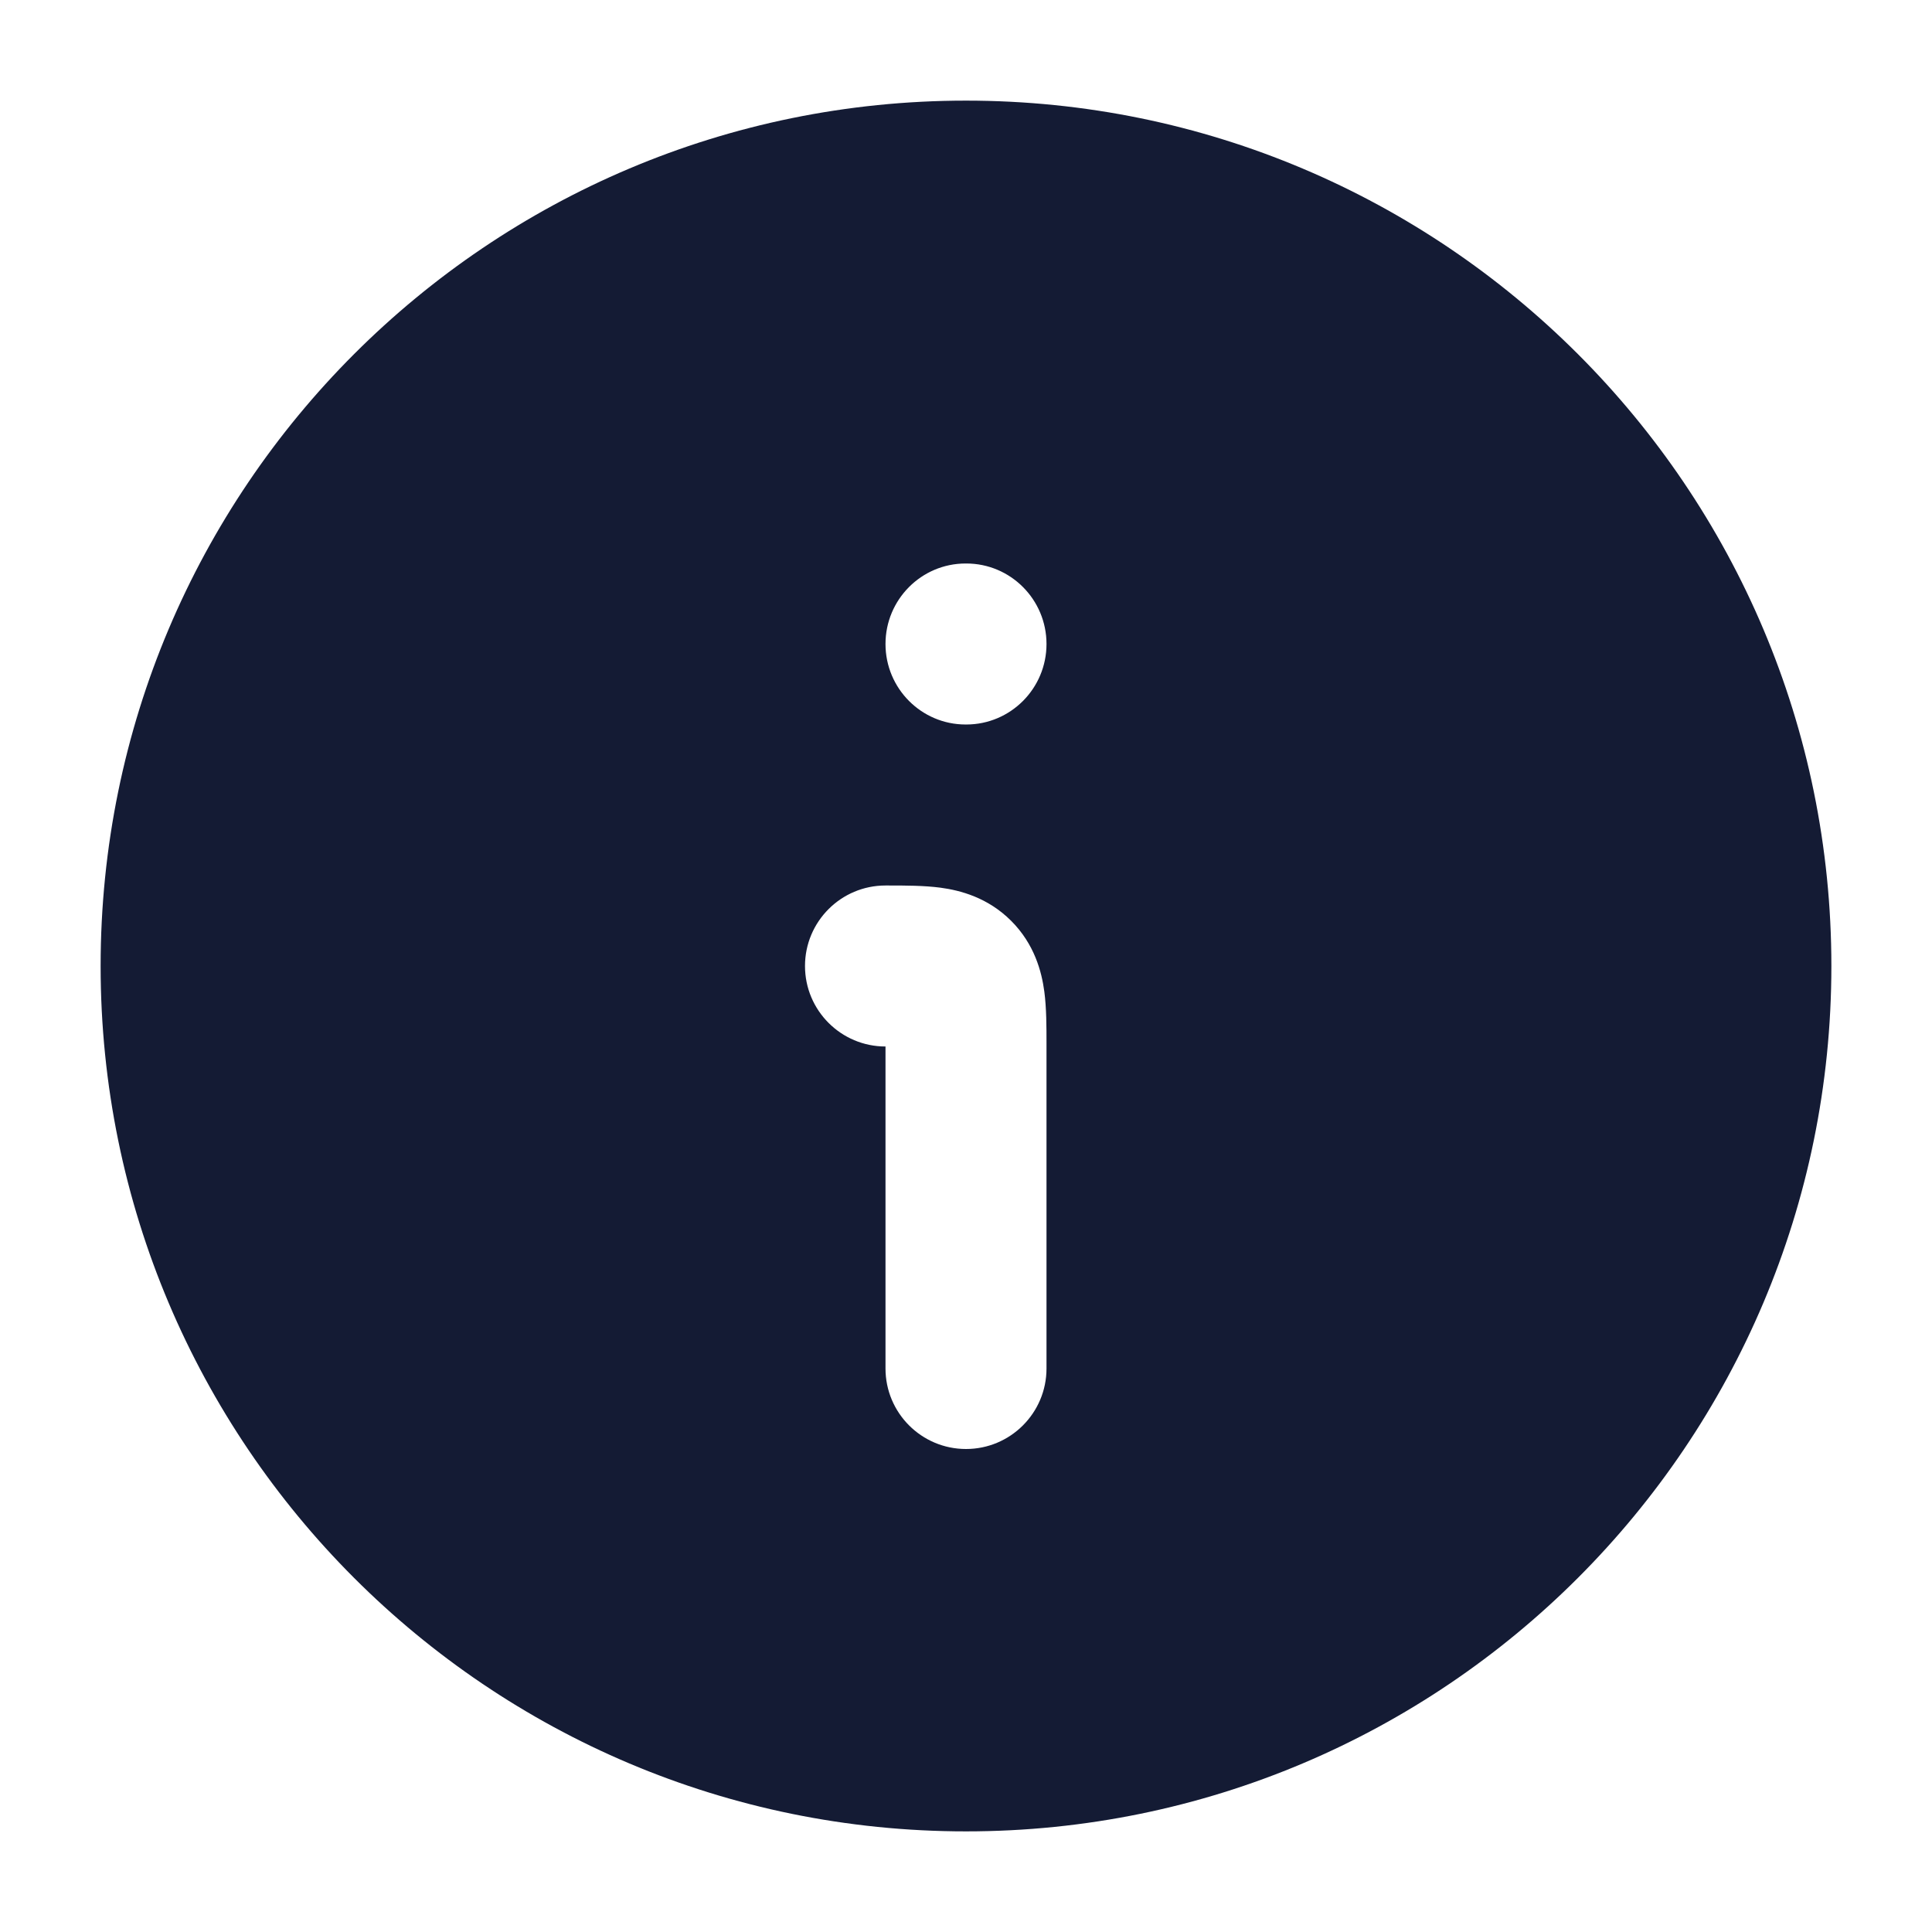 <svg width="24" height="24" viewBox="0 0 24 24" fill="none" xmlns="http://www.w3.org/2000/svg">
<path fill-rule="evenodd" clip-rule="evenodd" d="M1.25 12C1.25 17.937 6.063 22.75 12 22.75C17.937 22.75 22.75 17.937 22.75 12C22.75 6.063 17.937 1.25 12 1.25C6.063 1.25 1.25 6.063 1.25 12ZM11.682 11.027C11.929 11.06 12.271 11.149 12.561 11.439C12.851 11.729 12.94 12.071 12.973 12.318C13 12.523 13 12.761 13 12.961L13 13V17C13 17.552 12.552 18 12 18C11.448 18 11 17.552 11 17V13C10.448 13 10 12.552 10 12C10 11.448 10.448 11 11 11L11.039 11C11.239 11 11.477 11 11.682 11.027ZM11.995 7C11.446 7 11 7.448 11 8C11 8.552 11.446 9 11.995 9H12.004C12.554 9 13 8.552 13 8C13 7.448 12.554 7 12.004 7H11.995Z" fill="#141B34"/>
</svg>
